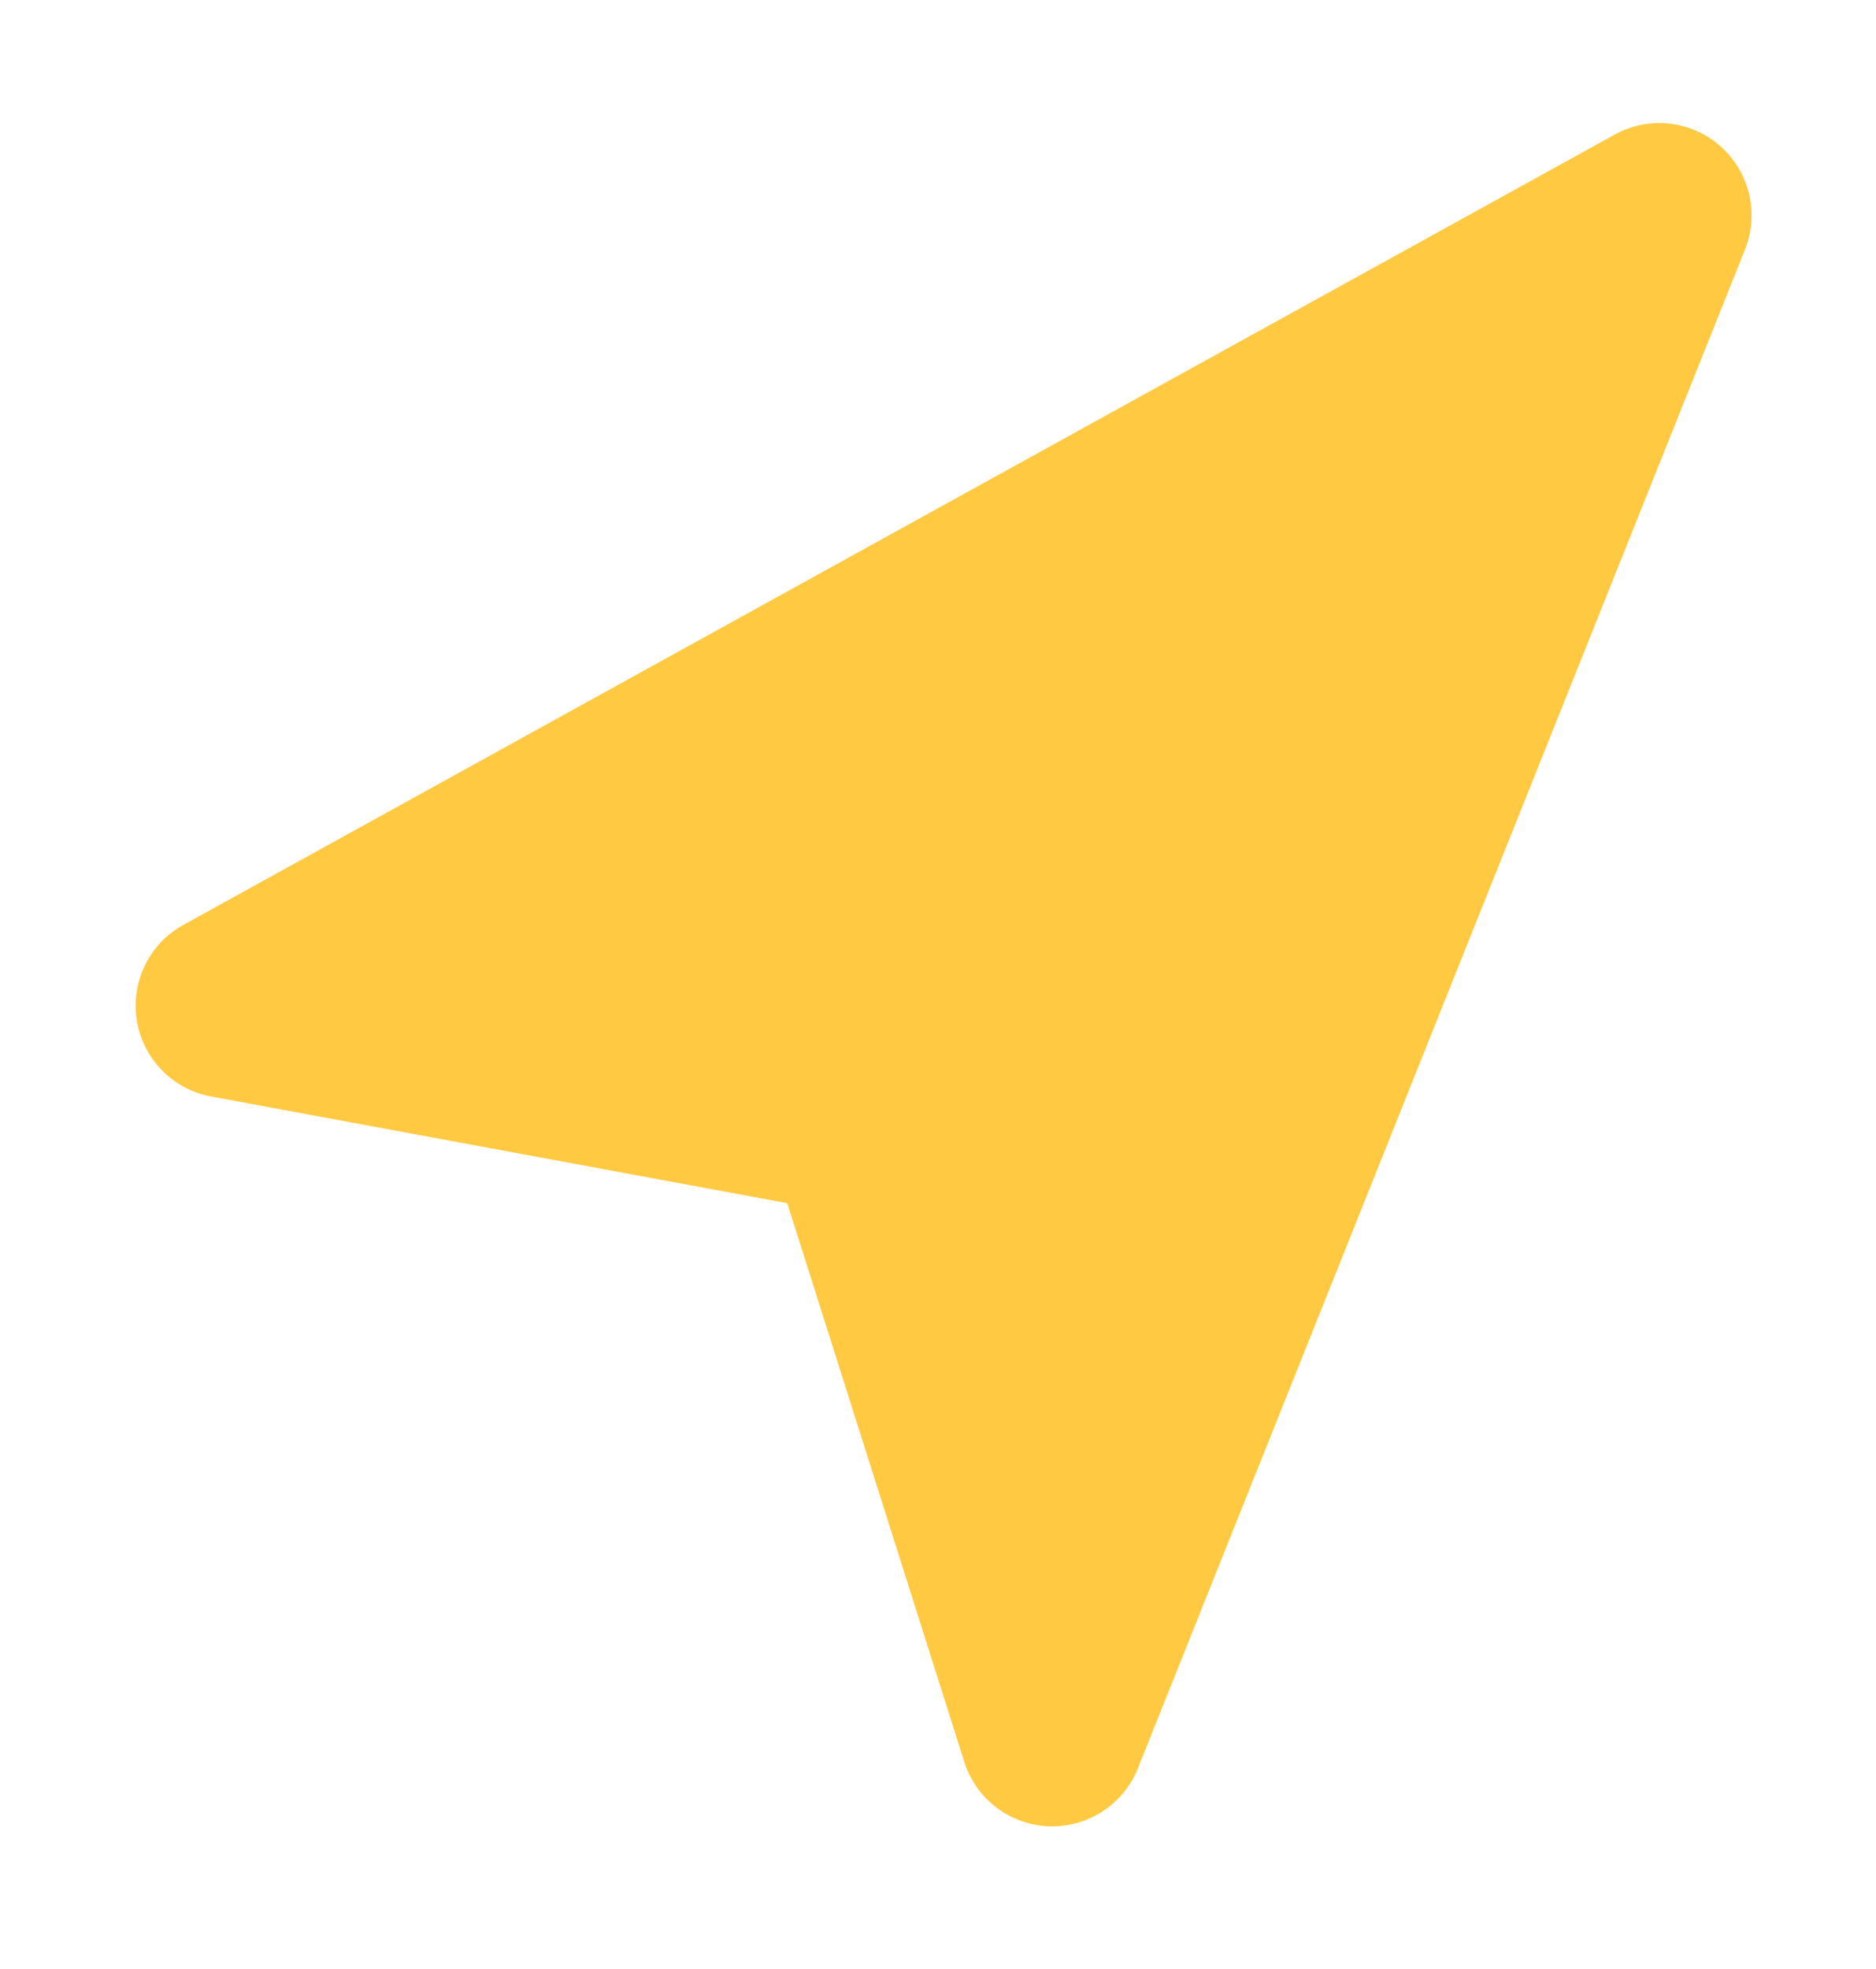 <svg width="61" height="64" viewBox="0 0 61 64" fill="none" xmlns="http://www.w3.org/2000/svg">
<g filter="url(#filter0_d_3_21)">
<path d="M7.41 28.691L53.954 3L34.215 52.364L27.914 32.486L7.41 28.691Z" fill="#FFCA42"/>
<path d="M7.41 28.691L53.954 3L34.215 52.364L27.914 32.486L7.41 28.691Z" stroke="#FFCA42" stroke-width="6" stroke-linecap="round" stroke-linejoin="round"/>
</g>
<defs>
<filter id="filter0_d_3_21" x="0.41" y="-3.05176e-05" width="60.544" height="63.364" filterUnits="userSpaceOnUse" color-interpolation-filters="sRGB">
<feFlood flood-opacity="0" result="BackgroundImageFix"/>
<feColorMatrix in="SourceAlpha" type="matrix" values="0 0 0 0 0 0 0 0 0 0 0 0 0 0 0 0 0 0 127 0" result="hardAlpha"/>
<feOffset dy="4"/>
<feGaussianBlur stdDeviation="2"/>
<feComposite in2="hardAlpha" operator="out"/>
<feColorMatrix type="matrix" values="0 0 0 0 0 0 0 0 0 0 0 0 0 0 0 0 0 0 0.25 0"/>
<feBlend mode="normal" in2="BackgroundImageFix" result="effect1_dropShadow_3_21"/>
<feBlend mode="normal" in="SourceGraphic" in2="effect1_dropShadow_3_21" result="shape"/>
</filter>
</defs>
</svg>

